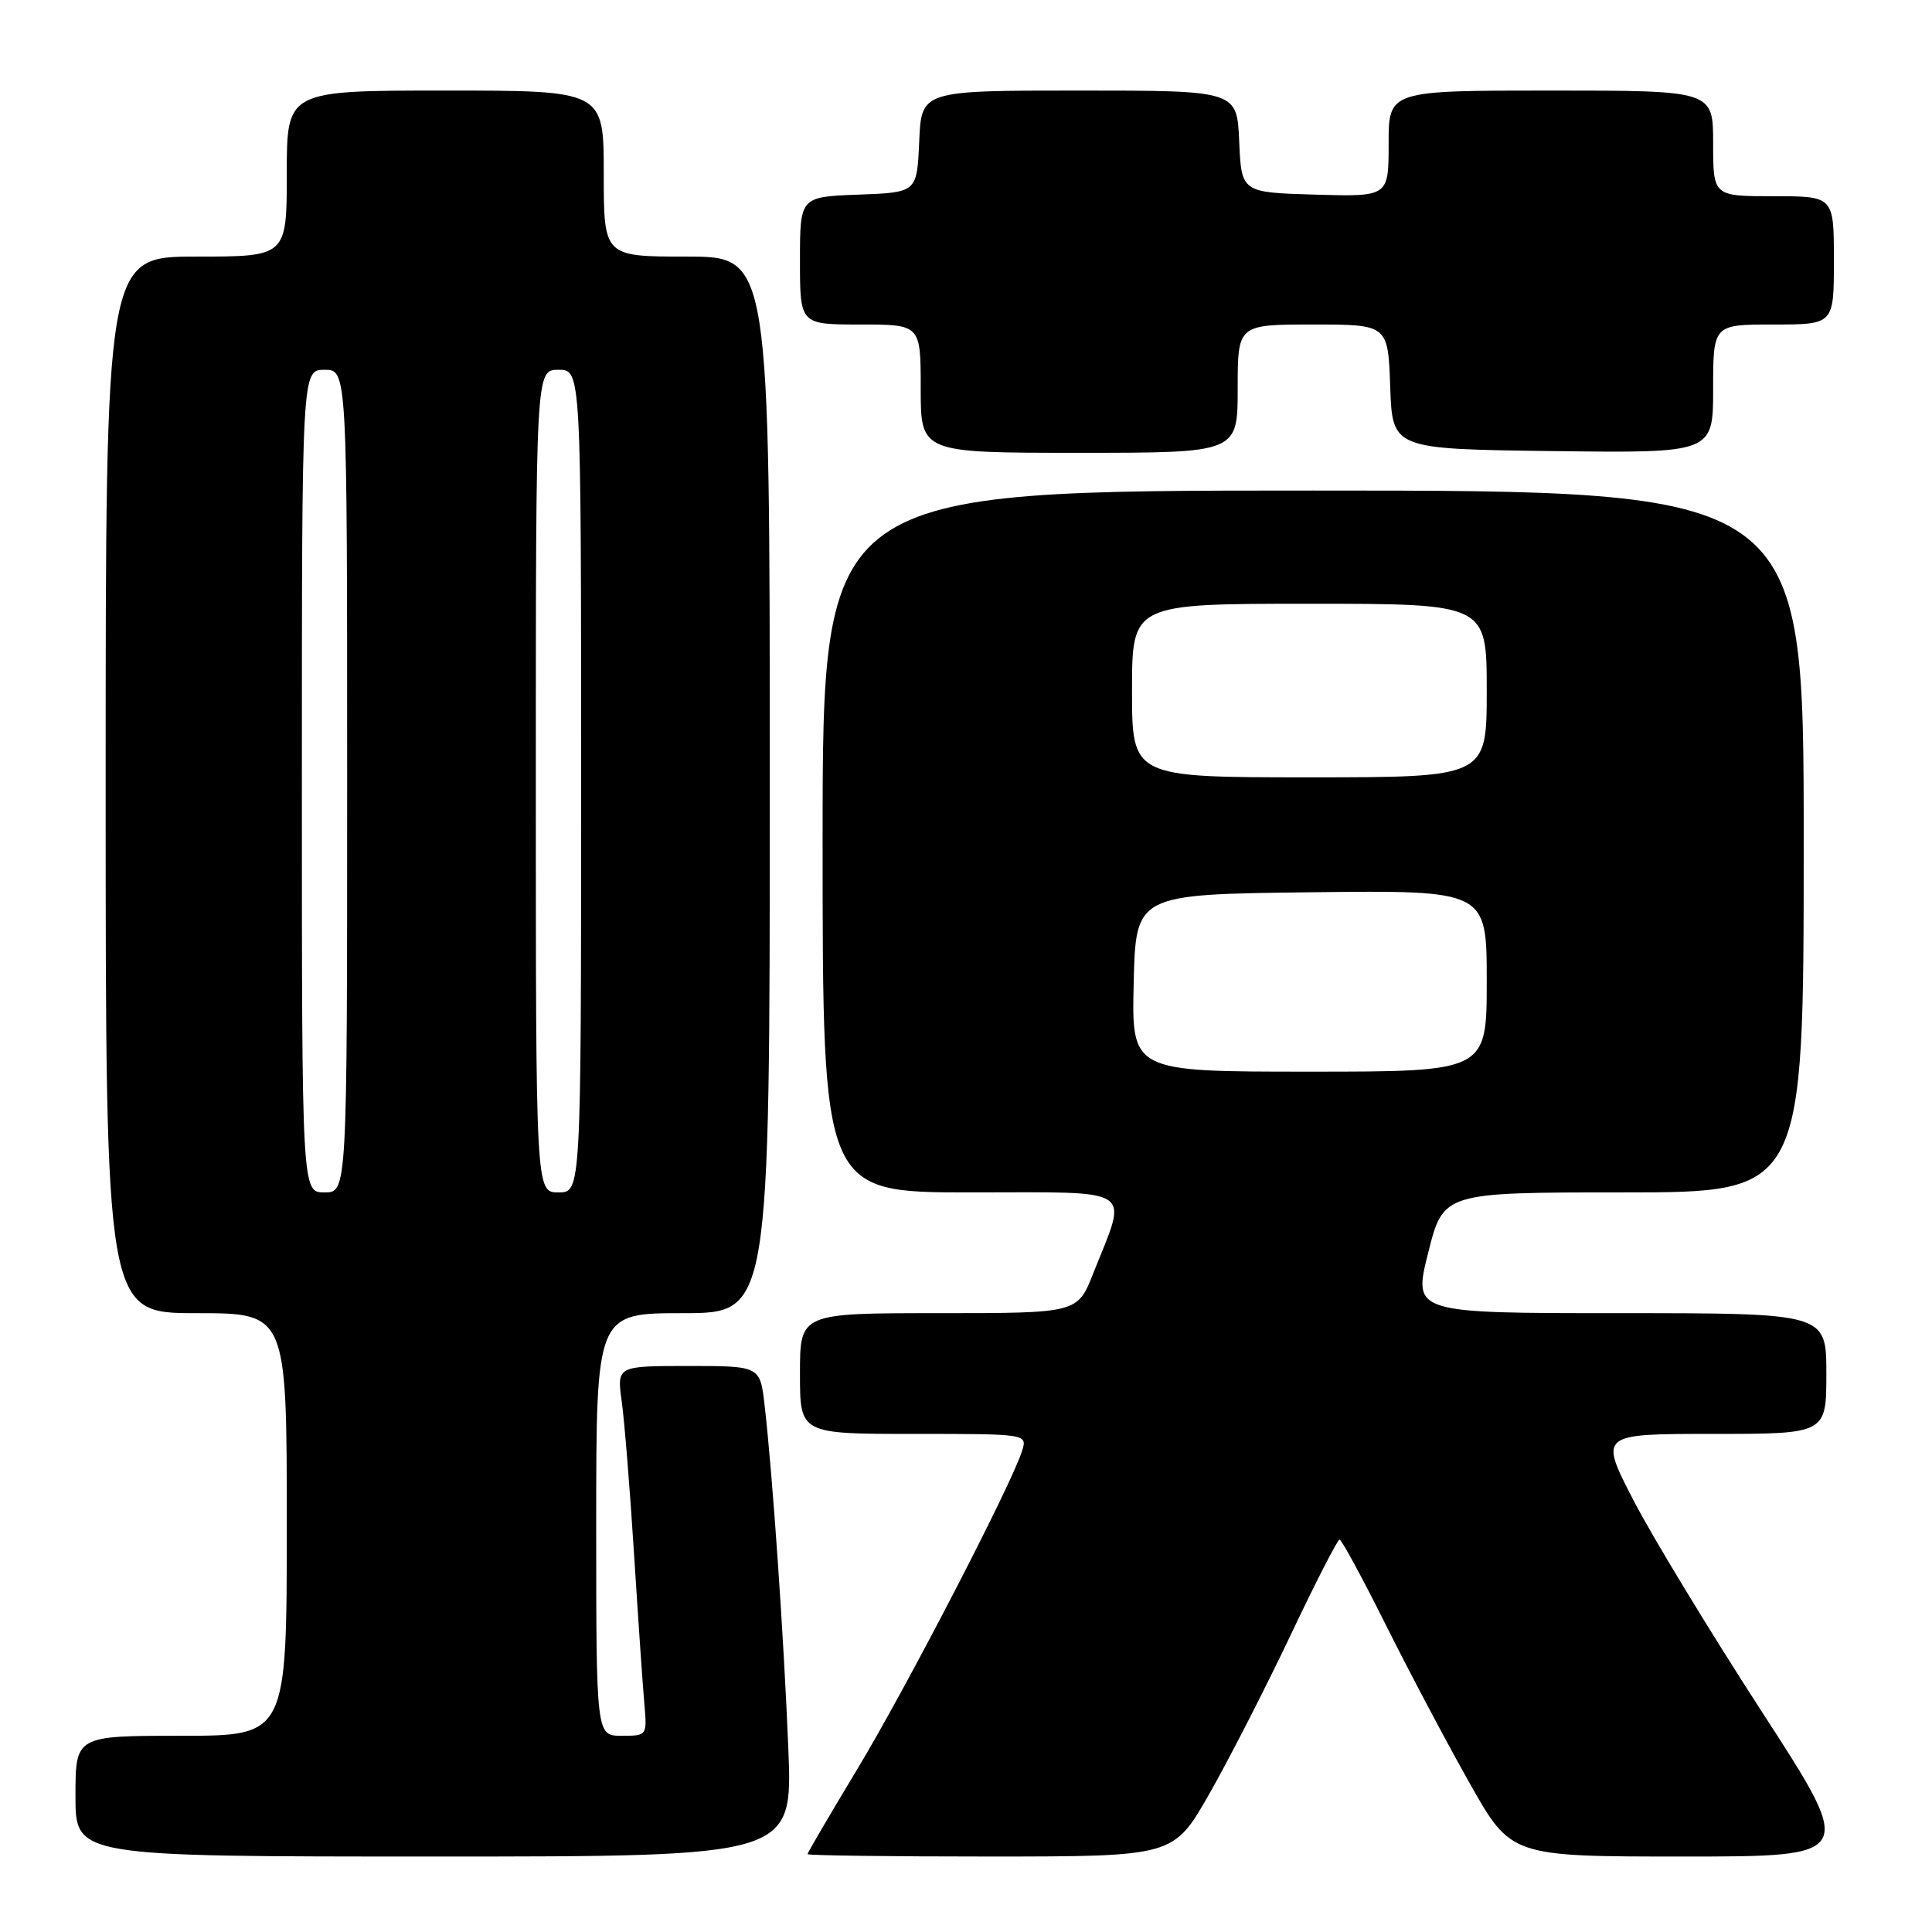 <?xml version="1.0" encoding="UTF-8" standalone="no"?>
<!DOCTYPE svg PUBLIC "-//W3C//DTD SVG 1.1//EN" "http://www.w3.org/Graphics/SVG/1.1/DTD/svg11.dtd" >
<svg xmlns="http://www.w3.org/2000/svg" xmlns:xlink="http://www.w3.org/1999/xlink" version="1.1" viewBox="0 0 256 256">
 <g >
 <path fill="currentColor"
d=" M 104.46 231.75 C 103.87 217.06 102.38 195.48 101.32 186.25 C 100.72 181.00 100.72 181.00 91.23 181.00 C 81.73 181.00 81.73 181.00 82.39 185.75 C 82.75 188.36 83.48 197.47 84.02 206.00 C 84.56 214.53 85.17 223.41 85.38 225.75 C 85.75 229.99 85.74 230.00 82.38 230.00 C 79.00 230.00 79.00 230.00 79.00 202.00 C 79.00 174.00 79.00 174.00 90.50 174.00 C 102.00 174.00 102.00 174.00 102.00 104.00 C 102.00 34.00 102.00 34.00 91.00 34.00 C 80.00 34.00 80.00 34.00 80.00 23.00 C 80.00 12.00 80.00 12.00 59.00 12.00 C 38.00 12.00 38.00 12.00 38.00 23.00 C 38.00 34.00 38.00 34.00 26.00 34.00 C 14.00 34.00 14.00 34.00 14.00 104.00 C 14.00 174.00 14.00 174.00 26.00 174.00 C 38.00 174.00 38.00 174.00 38.00 202.00 C 38.00 230.00 38.00 230.00 24.00 230.00 C 10.00 230.00 10.00 230.00 10.00 238.00 C 10.00 246.00 10.00 246.00 57.51 246.00 C 105.03 246.00 105.03 246.00 104.46 231.75 Z  M 160.21 237.75 C 162.80 233.21 167.64 223.76 170.97 216.75 C 174.29 209.74 177.23 204.00 177.50 204.00 C 177.76 204.00 180.51 209.06 183.60 215.25 C 186.69 221.44 191.69 230.89 194.72 236.25 C 200.21 246.00 200.21 246.00 223.05 246.00 C 245.90 246.00 245.90 246.00 233.44 226.79 C 226.59 216.22 218.94 203.62 216.44 198.79 C 211.91 190.00 211.91 190.00 226.95 190.00 C 242.00 190.00 242.00 190.00 242.00 182.00 C 242.00 174.00 242.00 174.00 214.61 174.00 C 187.23 174.00 187.23 174.00 189.24 166.00 C 191.25 158.00 191.25 158.00 215.12 158.00 C 239.00 158.00 239.00 158.00 239.00 111.50 C 239.00 65.00 239.00 65.00 174.00 65.00 C 109.00 65.00 109.00 65.00 109.00 111.50 C 109.00 158.00 109.00 158.00 128.61 158.00 C 150.85 158.00 149.47 157.09 144.85 168.75 C 142.77 174.00 142.77 174.00 124.38 174.00 C 106.00 174.00 106.00 174.00 106.00 182.00 C 106.00 190.00 106.00 190.00 121.07 190.00 C 136.13 190.00 136.13 190.00 135.43 192.25 C 134.05 196.69 120.06 223.71 113.59 234.43 C 109.97 240.44 107.00 245.50 107.00 245.68 C 107.00 245.86 117.91 246.00 131.25 246.00 C 155.50 245.99 155.50 245.99 160.21 237.75 Z  M 164.00 51.50 C 164.00 43.00 164.00 43.00 173.96 43.00 C 183.92 43.00 183.92 43.00 184.21 51.25 C 184.50 59.50 184.50 59.50 205.75 59.77 C 227.00 60.04 227.00 60.04 227.00 51.52 C 227.00 43.00 227.00 43.00 235.00 43.00 C 243.00 43.00 243.00 43.00 243.00 34.50 C 243.00 26.00 243.00 26.00 235.00 26.00 C 227.00 26.00 227.00 26.00 227.00 19.00 C 227.00 12.00 227.00 12.00 205.50 12.00 C 184.00 12.00 184.00 12.00 184.00 19.04 C 184.00 26.07 184.00 26.07 174.25 25.79 C 164.50 25.50 164.50 25.50 164.20 18.75 C 163.91 12.00 163.91 12.00 143.00 12.00 C 122.09 12.00 122.09 12.00 121.80 18.75 C 121.50 25.50 121.50 25.50 113.75 25.79 C 106.00 26.08 106.00 26.08 106.00 34.54 C 106.00 43.00 106.00 43.00 114.00 43.00 C 122.00 43.00 122.00 43.00 122.00 51.50 C 122.00 60.00 122.00 60.00 143.00 60.00 C 164.00 60.00 164.00 60.00 164.00 51.50 Z  M 40.00 103.50 C 40.00 49.00 40.00 49.00 43.00 49.00 C 46.00 49.00 46.00 49.00 46.00 103.50 C 46.00 158.00 46.00 158.00 43.00 158.00 C 40.00 158.00 40.00 158.00 40.00 103.50 Z  M 71.00 103.50 C 71.00 49.00 71.00 49.00 74.00 49.00 C 77.00 49.00 77.00 49.00 77.00 103.50 C 77.00 158.00 77.00 158.00 74.00 158.00 C 71.00 158.00 71.00 158.00 71.00 103.50 Z  M 150.22 130.25 C 150.50 118.50 150.50 118.50 173.75 118.23 C 197.00 117.96 197.00 117.96 197.00 129.98 C 197.00 142.00 197.00 142.00 173.47 142.00 C 149.94 142.00 149.94 142.00 150.22 130.25 Z  M 150.00 91.50 C 150.00 80.00 150.00 80.00 173.50 80.00 C 197.00 80.00 197.00 80.00 197.00 91.50 C 197.00 103.00 197.00 103.00 173.50 103.00 C 150.00 103.00 150.00 103.00 150.00 91.50 Z "/>
</g>
</svg>